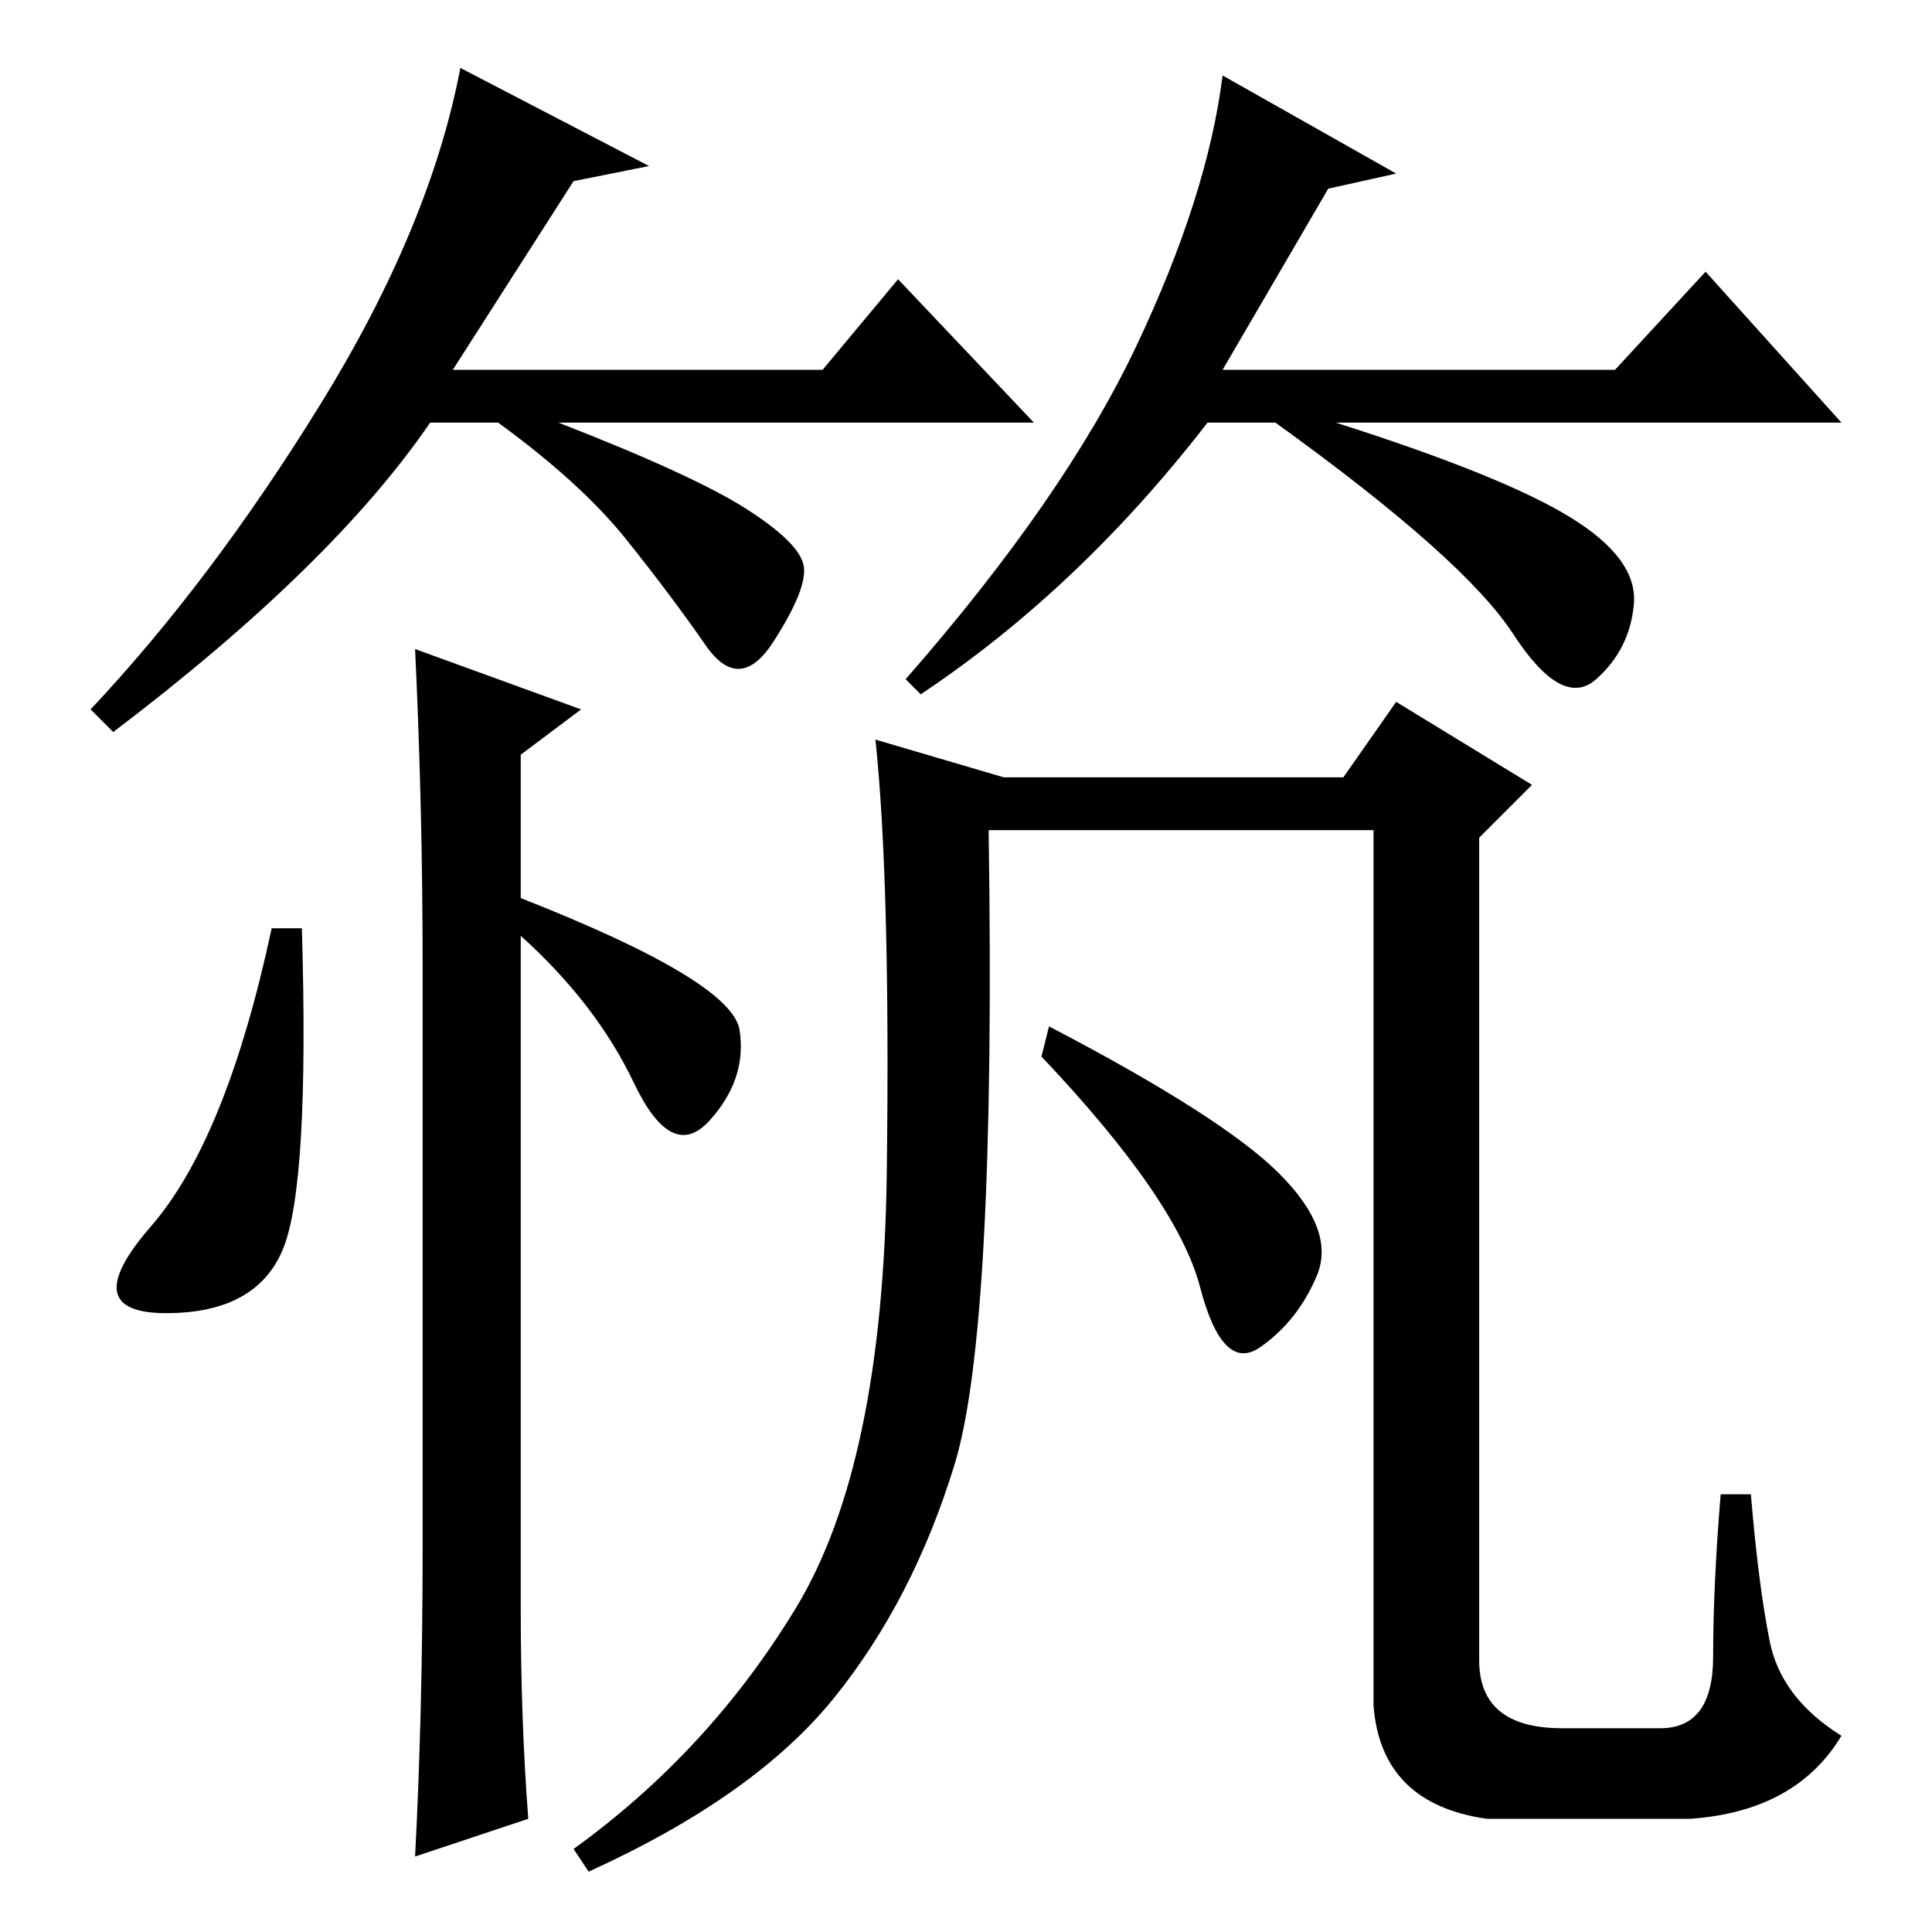 <?xml version="1.0" standalone="no"?>
<!DOCTYPE svg PUBLIC "-//W3C//DTD SVG 1.1//EN" "http://www.w3.org/Graphics/SVG/1.1/DTD/svg11.dtd" >
<svg xmlns="http://www.w3.org/2000/svg" xmlns:xlink="http://www.w3.org/1999/xlink" version="1.1" viewBox="0 -36 256 256">
  <g transform="matrix(1 0 0 -1 0 220)">
   <path fill="currentColor"
d="M76 232l-16 -25h49l10 12l18 -19h-63q18 -7 25 -11.5t7.5 -7.5t-4 -10t-9 -0.5t-10.5 14t-17 15.5h-9q-13 -19 -42 -41l-3 3q16 17 30.5 40.5t18.5 44.5l25 -13zM176 231l-14 -24h52l12 13l18 -20h-67q22 -7 31 -12.5t8.5 -11.5t-5 -10t-11 6t-31.5 28h-9
q-17 -22 -38 -36l-2 2q21 24 30.5 44t11.5 36l23 -13zM56 51v77q0 21 -1 42l22 -8l-8 -6v-19q28 -11 29 -17.5t-4 -12t-10 5t-15 19.5v-89q0 -15 1 -28l-15 -5q1 19 1 41zM40 133q1 -34 -2.5 -42.5t-15.5 -8.5t-2 11.5t16 39.5h4zM220 27q7 0 7 9.5t1 21.5h4
q1 -12 2.5 -19.5t9.5 -12.5q-6 -10 -20 -11h-27q-14 2 -15 15v116h-51q1 -66 -4.5 -84t-16 -31t-32.5 -23l-2 3q18 13 29.5 32t12 57.5t-1.5 57.5l17 -5h45l7 10l18 -11l-7 -7v-109q0 -9 11 -9h13zM169.5 100.5q7.5 -7.5 5 -13.5t-7.5 -9.5t-8 8t-21 30.5l1 4
q23 -12 30.5 -19.5z" />
  </g>

</svg>
